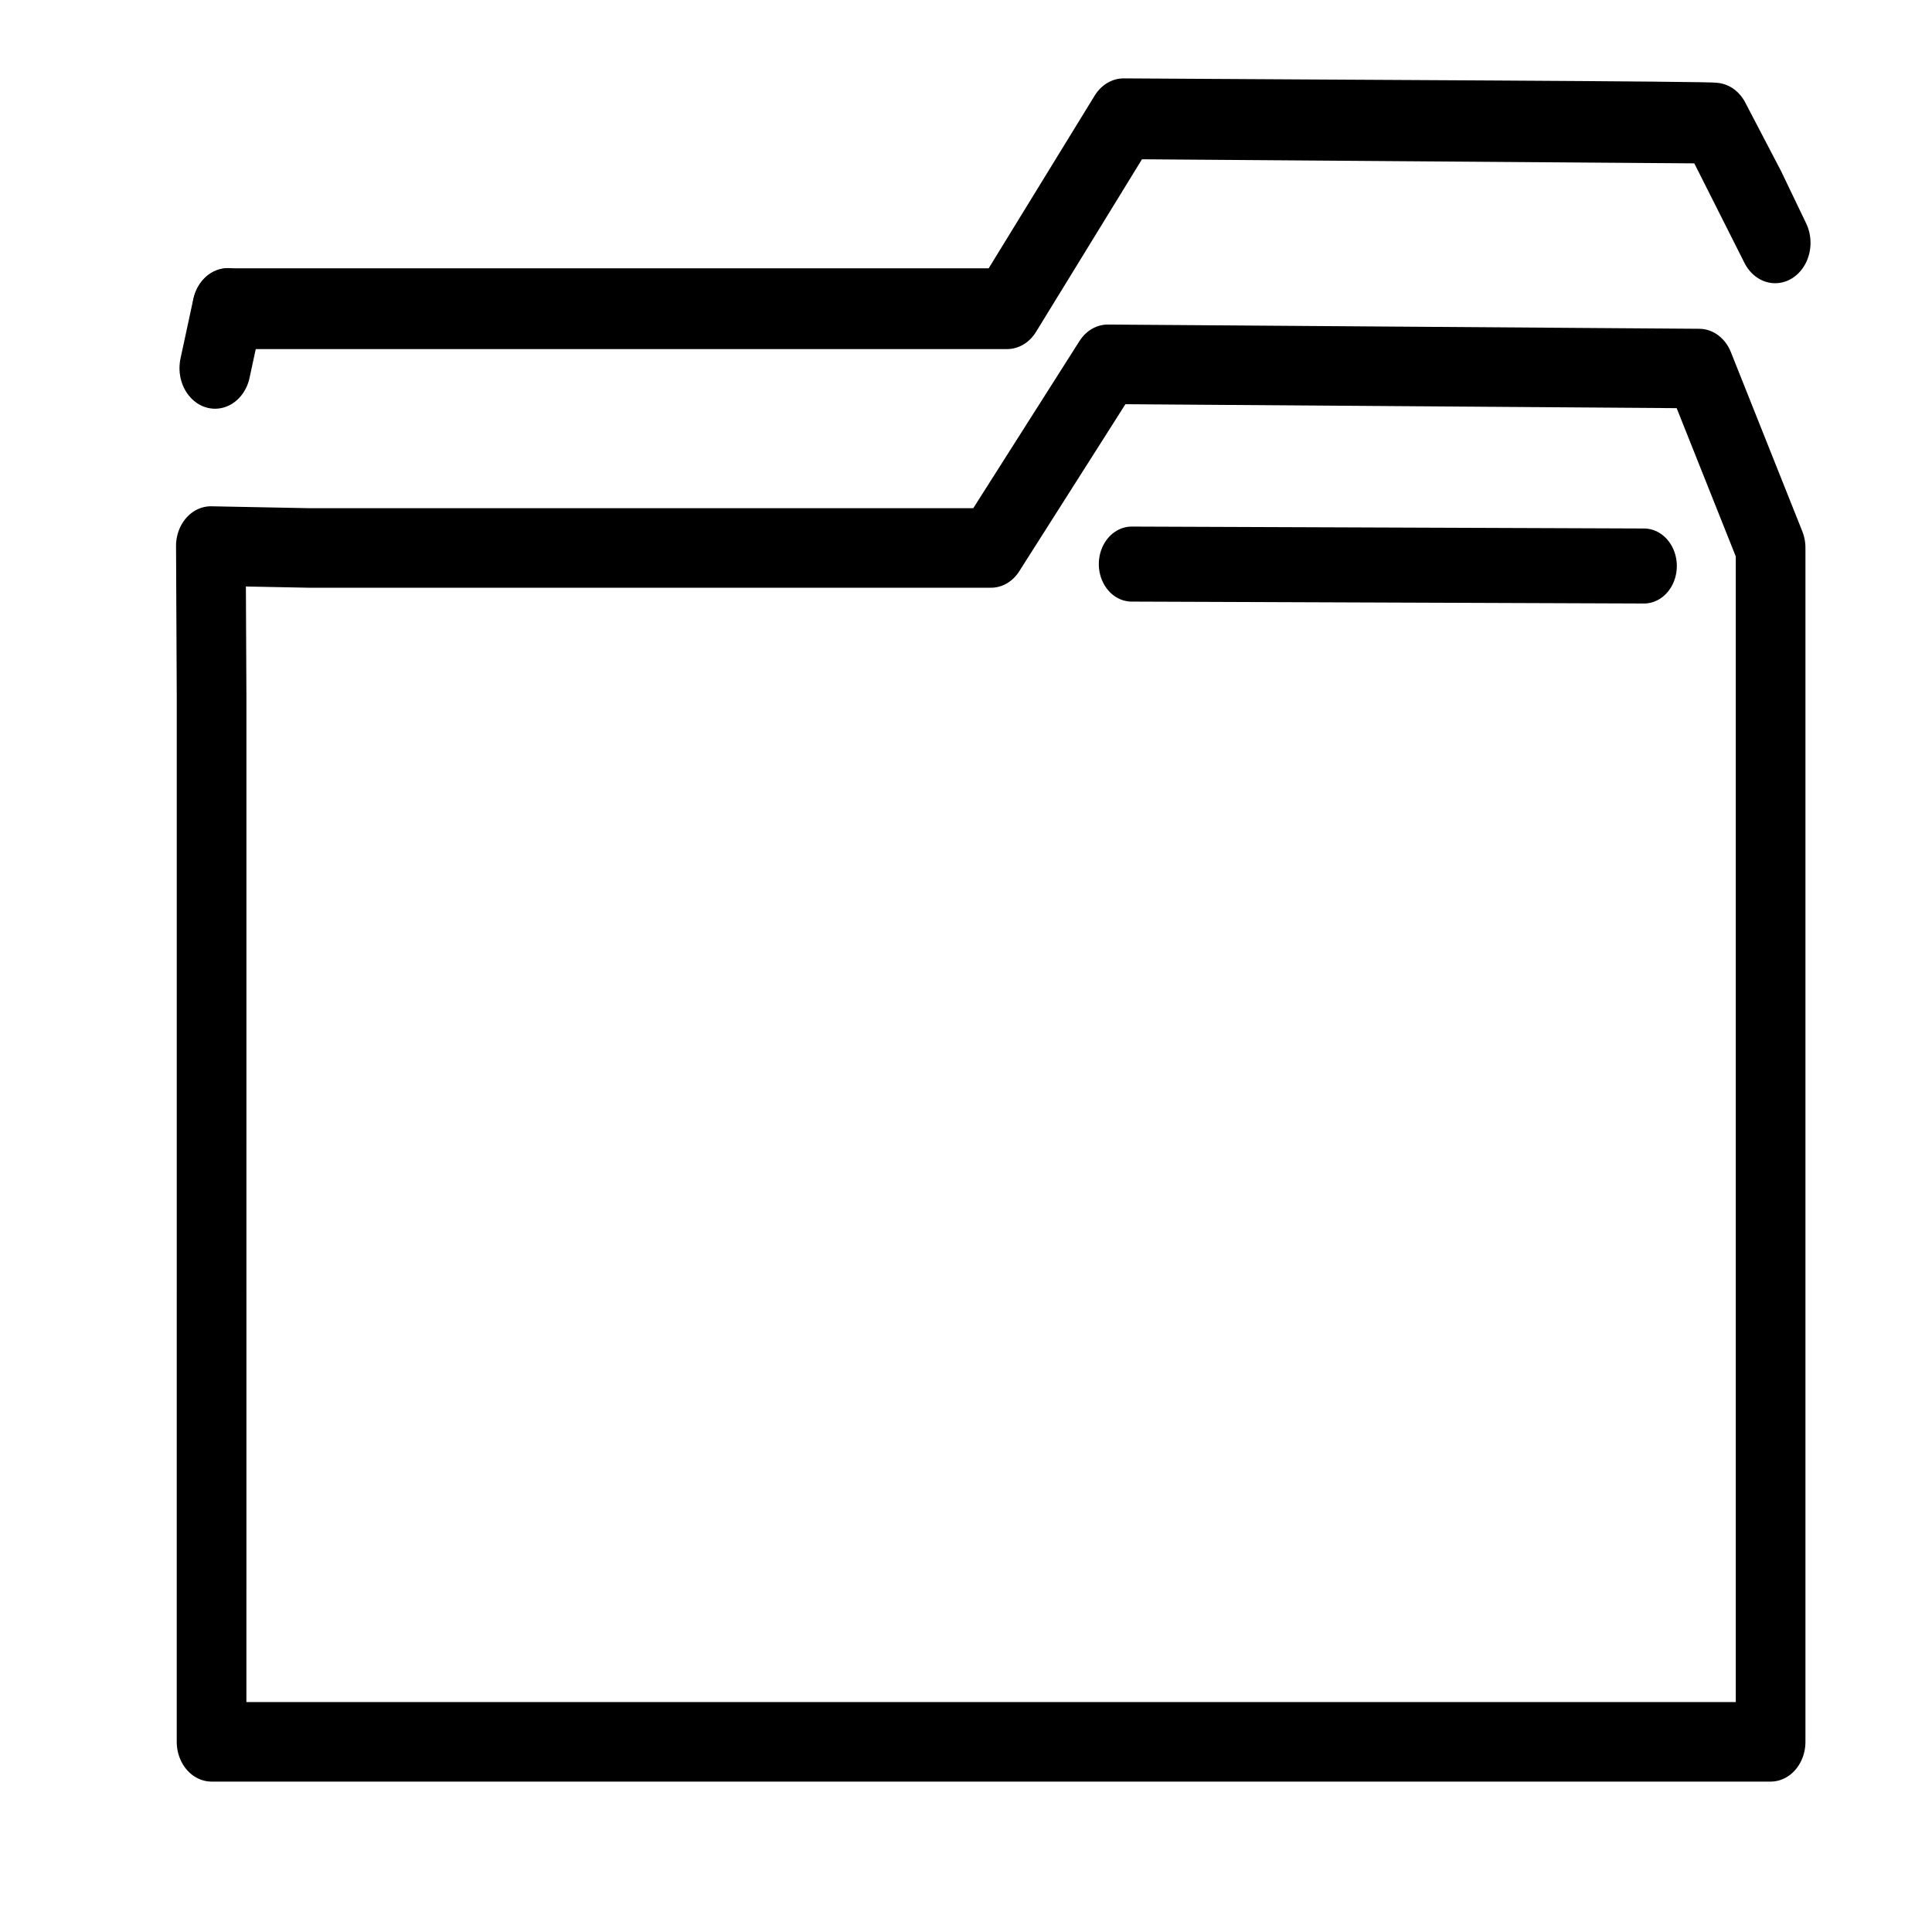 <?xml version="1.0" encoding="UTF-8"?>
<svg width="22" height="22" version="1.1" viewBox="0 0 22 22" xmlns="http://www.w3.org/2000/svg" xmlns:cc="http://creativecommons.org/ns#" xmlns:dc="http://purl.org/dc/elements/1.1/" xmlns:rdf="http://www.w3.org/1999/02/22-rdf-syntax-ns#">
 <g fill="none" fill-rule="evenodd">
  <path d="m0 0h22v22h-22z"/>
 </g>
 <g transform="matrix(1.363 0 0 1.556 -19.084 -5.396)" fill="none" stroke="#000" stroke-linecap="round" stroke-linejoin="round">
  <path d="m23.389 4.337-0.974 1.39h-6.51 6.51l0.974-1.39 4.939 0.032 0.504 0.876-0.207-0.378-0.297-0.498c0.033-0.011-3.249-0.022-4.939-0.032z" stroke-width=".591"/>
  <path d="m15.849 7.487-0.086-0.023 0.82 0.014h5.698l0.975-1.344 4.941 0.031 0.597 1.312v8.738h-13.025l1e-4 -4.369 2.5e-5 -1.092 2.5e-5 -1.092 2.5e-5 -1.092-0.006-1.106z" stroke-width=".582"/>
  <path d="m15.905 5.727-0.107 0.435" stroke-width=".594px"/>
  <path d="m23.456 7.596 4.28 0.014" stroke-width=".549"/>
 </g>
</svg>
